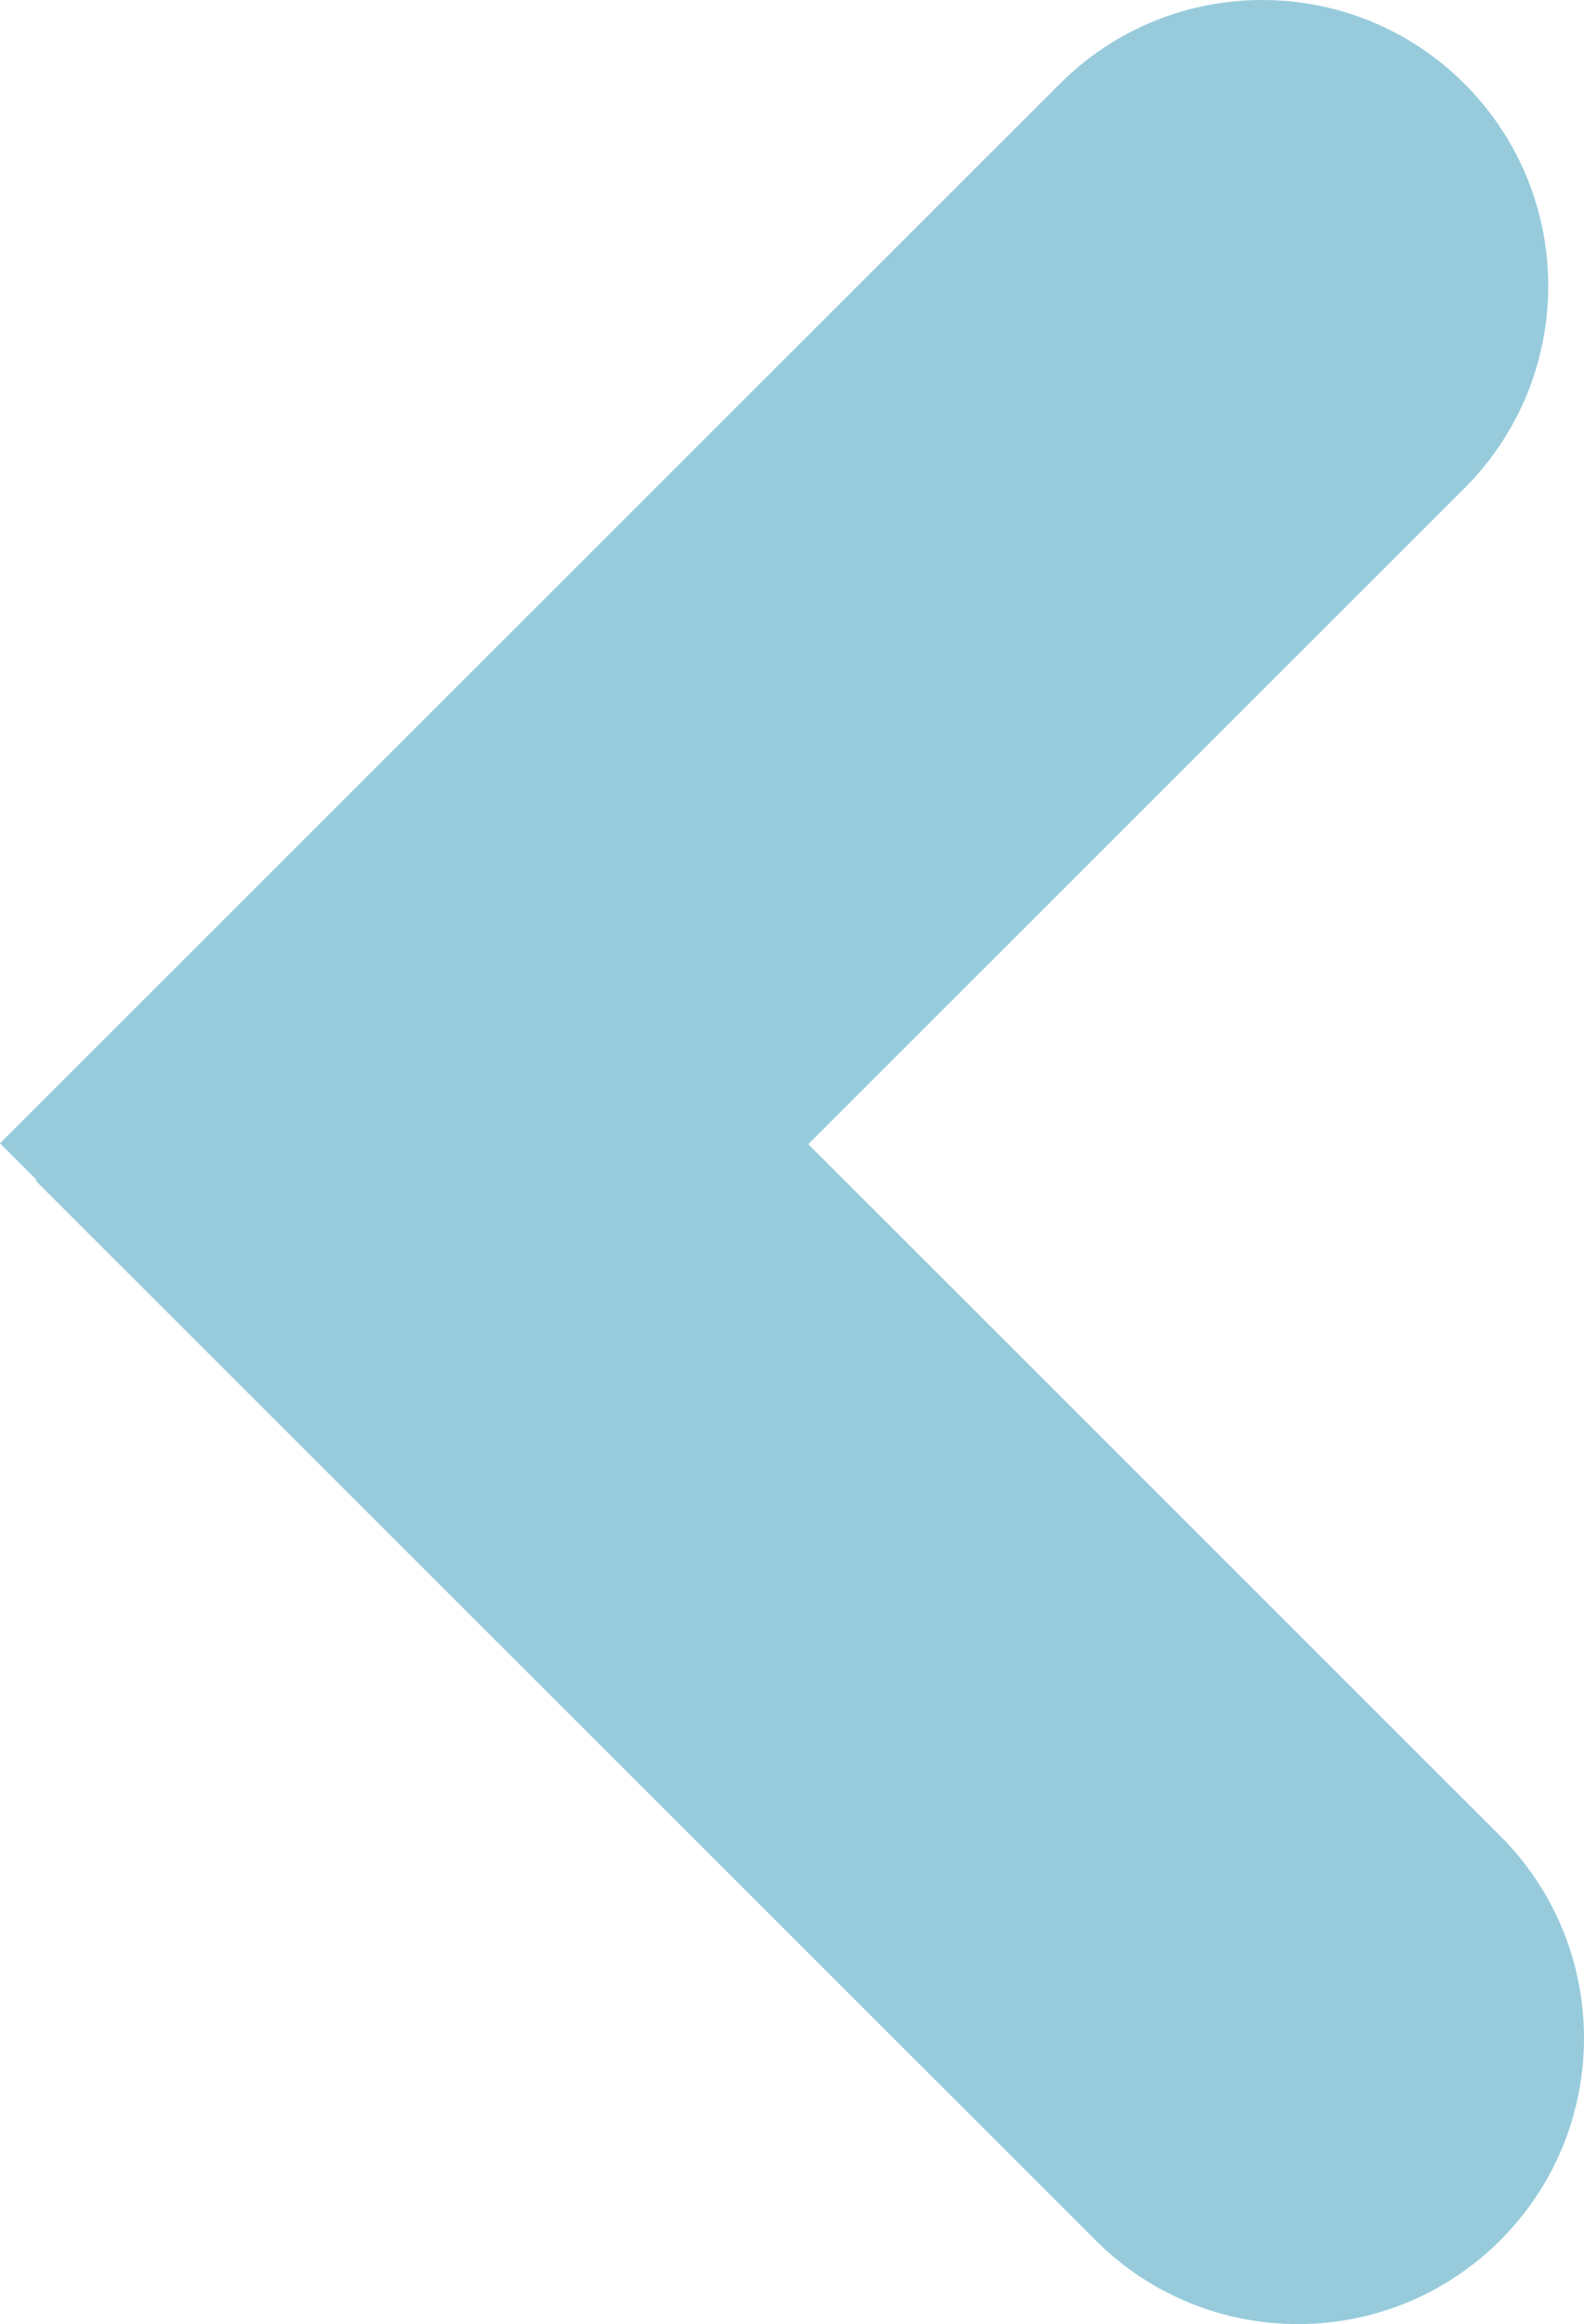 <svg width="664" height="974" viewBox="0 0 664 974" fill="none" xmlns="http://www.w3.org/2000/svg">
<path d="M613.889 204.591C660.718 157.788 660.718 81.905 613.889 35.102C567.06 -11.701 491.134 -11.701 444.305 35.102L0 479.157L15.342 494.49L14.989 494.843L459.294 938.898C506.123 985.701 582.049 985.701 628.878 938.898C675.707 892.095 675.707 816.212 628.878 769.41L338.815 479.51L613.889 204.591Z" fill="#97CBDC"/>
</svg>
